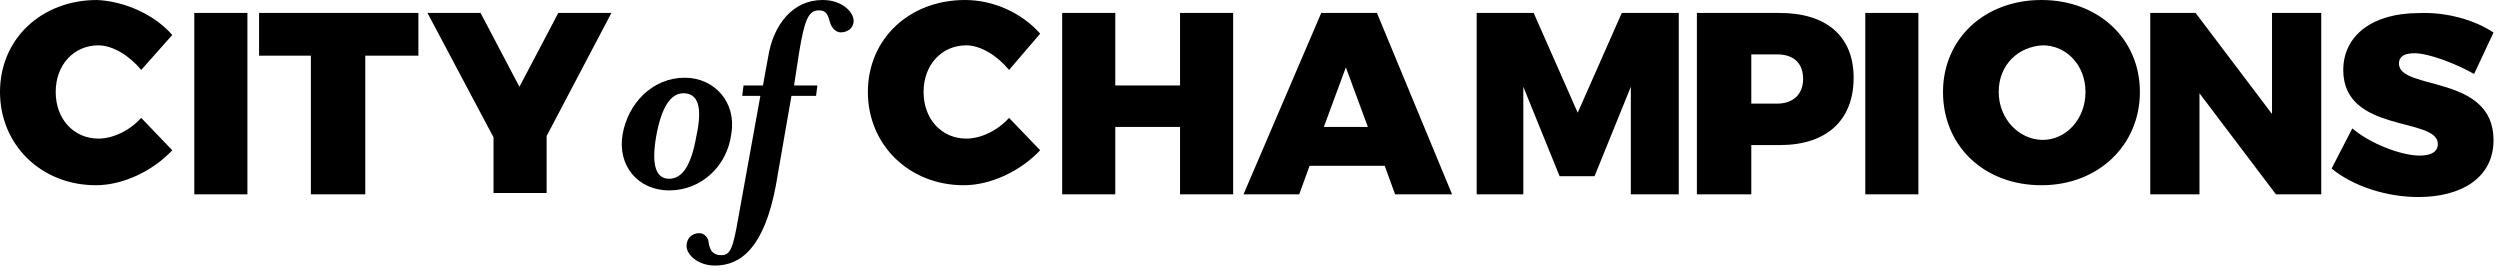 <svg width="193" height="21" viewBox="0 0 193 21" xmlns="http://www.w3.org/2000/svg"><title>logo-com-champions-v2</title><g fill-rule="nonzero" fill="#000000"><path d="M13.3 2.7l-2.4 2.7C10 4.3 8.7 3.5 7.6 3.5 5.7 3.5 4.3 5 4.3 7.1s1.4 3.6 3.3 3.6c1.1 0 2.4-.6 3.3-1.6l2.4 2.5c-1.5 1.6-3.8 2.7-5.9 2.7-4.2 0-7.4-3.1-7.4-7.2S3.2 0 7.5 0c2.1.1 4.4 1.1 5.8 2.7zM15 15V1h4.1v14M28.2 4.3V15H24V4.3h-4V1h12.3v3.3M42.2 14.9h-4.1v-4.3L33 1h4.1l3 5.7 3-5.7h4.1l-5 9.5M51.661 14.7c-2.4 0-4-1.9-3.6-4.3.4-2.4 2.3-4.4 4.8-4.4 2.3 0 4 1.9 3.6 4.3-.3 2.5-2.3 4.4-4.8 4.4zm1.1-7.5c-1 0-1.7 1.1-2.1 3.3-.4 2.3 0 3.3 1 3.3s1.7-1 2.1-3.3c.5-2.3.1-3.3-1-3.3z"/><path d="M64.9 2.5c-.4 0-.7-.4-.8-.7-.2-.7-.3-1-.9-1-.8 0-1.1.8-1.5 3.2l-.4 2.6h1.8l-.1.8h-1.9l-1.2 6.9c-.9 4.8-2.7 6.2-4.7 6.2-1.4 0-2.2-.9-2.2-1.5s.4-1 1-1c.4 0 .7.4.7.7.1.6.3 1 1 1s.9-.6 1.3-2.9l1.7-9.4h-1.4l.1-.8h1.5l.4-2.2c.4-2.5 1.9-4.4 4.2-4.4 1.6 0 2.4 1 2.4 1.6 0 .6-.5.9-1 .9zM80.3 2.6l-2.4 2.8c-.9-1.1-2.2-1.9-3.3-1.9-1.9 0-3.3 1.5-3.3 3.6s1.4 3.6 3.3 3.6c1.1 0 2.4-.6 3.3-1.6l2.4 2.5c-1.5 1.6-3.8 2.7-5.9 2.7-4.2 0-7.4-3.1-7.4-7.2S70.2 0 74.5 0c2.2 0 4.4 1 5.8 2.6zM91.1 15V9.8h-5V15H82V1h4.1v5.6h5V1h4.1v14M101.1 12.8l-.8 2.2H96l6-14h4.3l5.8 14h-4.4l-.8-2.2h-5.8zm2.8-7.6l-1.7 4.6h3.4l-1.7-4.6zM125.9 15V6.7l-2.8 6.9h-2.7l-2.8-6.9V15H114V1h4.4l3.4 7.7 3.4-7.7h4.4v14M137.4 1c3.6 0 5.7 1.8 5.7 5 0 3.3-2.1 5.2-5.7 5.2h-2.2V15H131V1h6.4zm-2.2 7h2c1.2 0 2-.7 2-1.9s-.7-1.9-2-1.9h-2V8zM144 15V1h4.1v14M165.2 7.1c0 4.1-3.2 7.2-7.6 7.2-4.4 0-7.6-3-7.6-7.2 0-4.1 3.2-7.1 7.6-7.1 4.4 0 7.6 3 7.6 7.1zm-10.9 0c0 2.1 1.6 3.7 3.4 3.7 1.8 0 3.3-1.6 3.3-3.7s-1.5-3.6-3.3-3.6c-1.9.1-3.4 1.5-3.4 3.6zM175.7 15l-5.9-7.8V15H166V1h3.5l5.9 7.8V1h3.8v14M192.5 2.511l-1.5 3.2c-1.4-.8-3.5-1.6-4.6-1.6-.7 0-1.2.2-1.2.8 0 2.1 7.3.8 7.3 5.9 0 3-2.6 4.4-5.8 4.4-2.4 0-5-.8-6.7-2.2l1.6-3.1c1.4 1.2 3.8 2.1 5.2 2.1.9 0 1.4-.3 1.4-.9 0-2.1-7.3-.8-7.3-5.7 0-2.7 2.3-4.4 5.8-4.4 2.1-.1 4.3.5 5.8 1.5zM195.4.5v2.4h-.6V.5h-.8V0h2.3v.5h-.9zm3.8 2.4v-2l-.8 1.7h-.4l-.8-1.7v2h-.5V0h.7l.9 1.8.9-1.8h.7v2.9h-.7z"/></g></svg>
